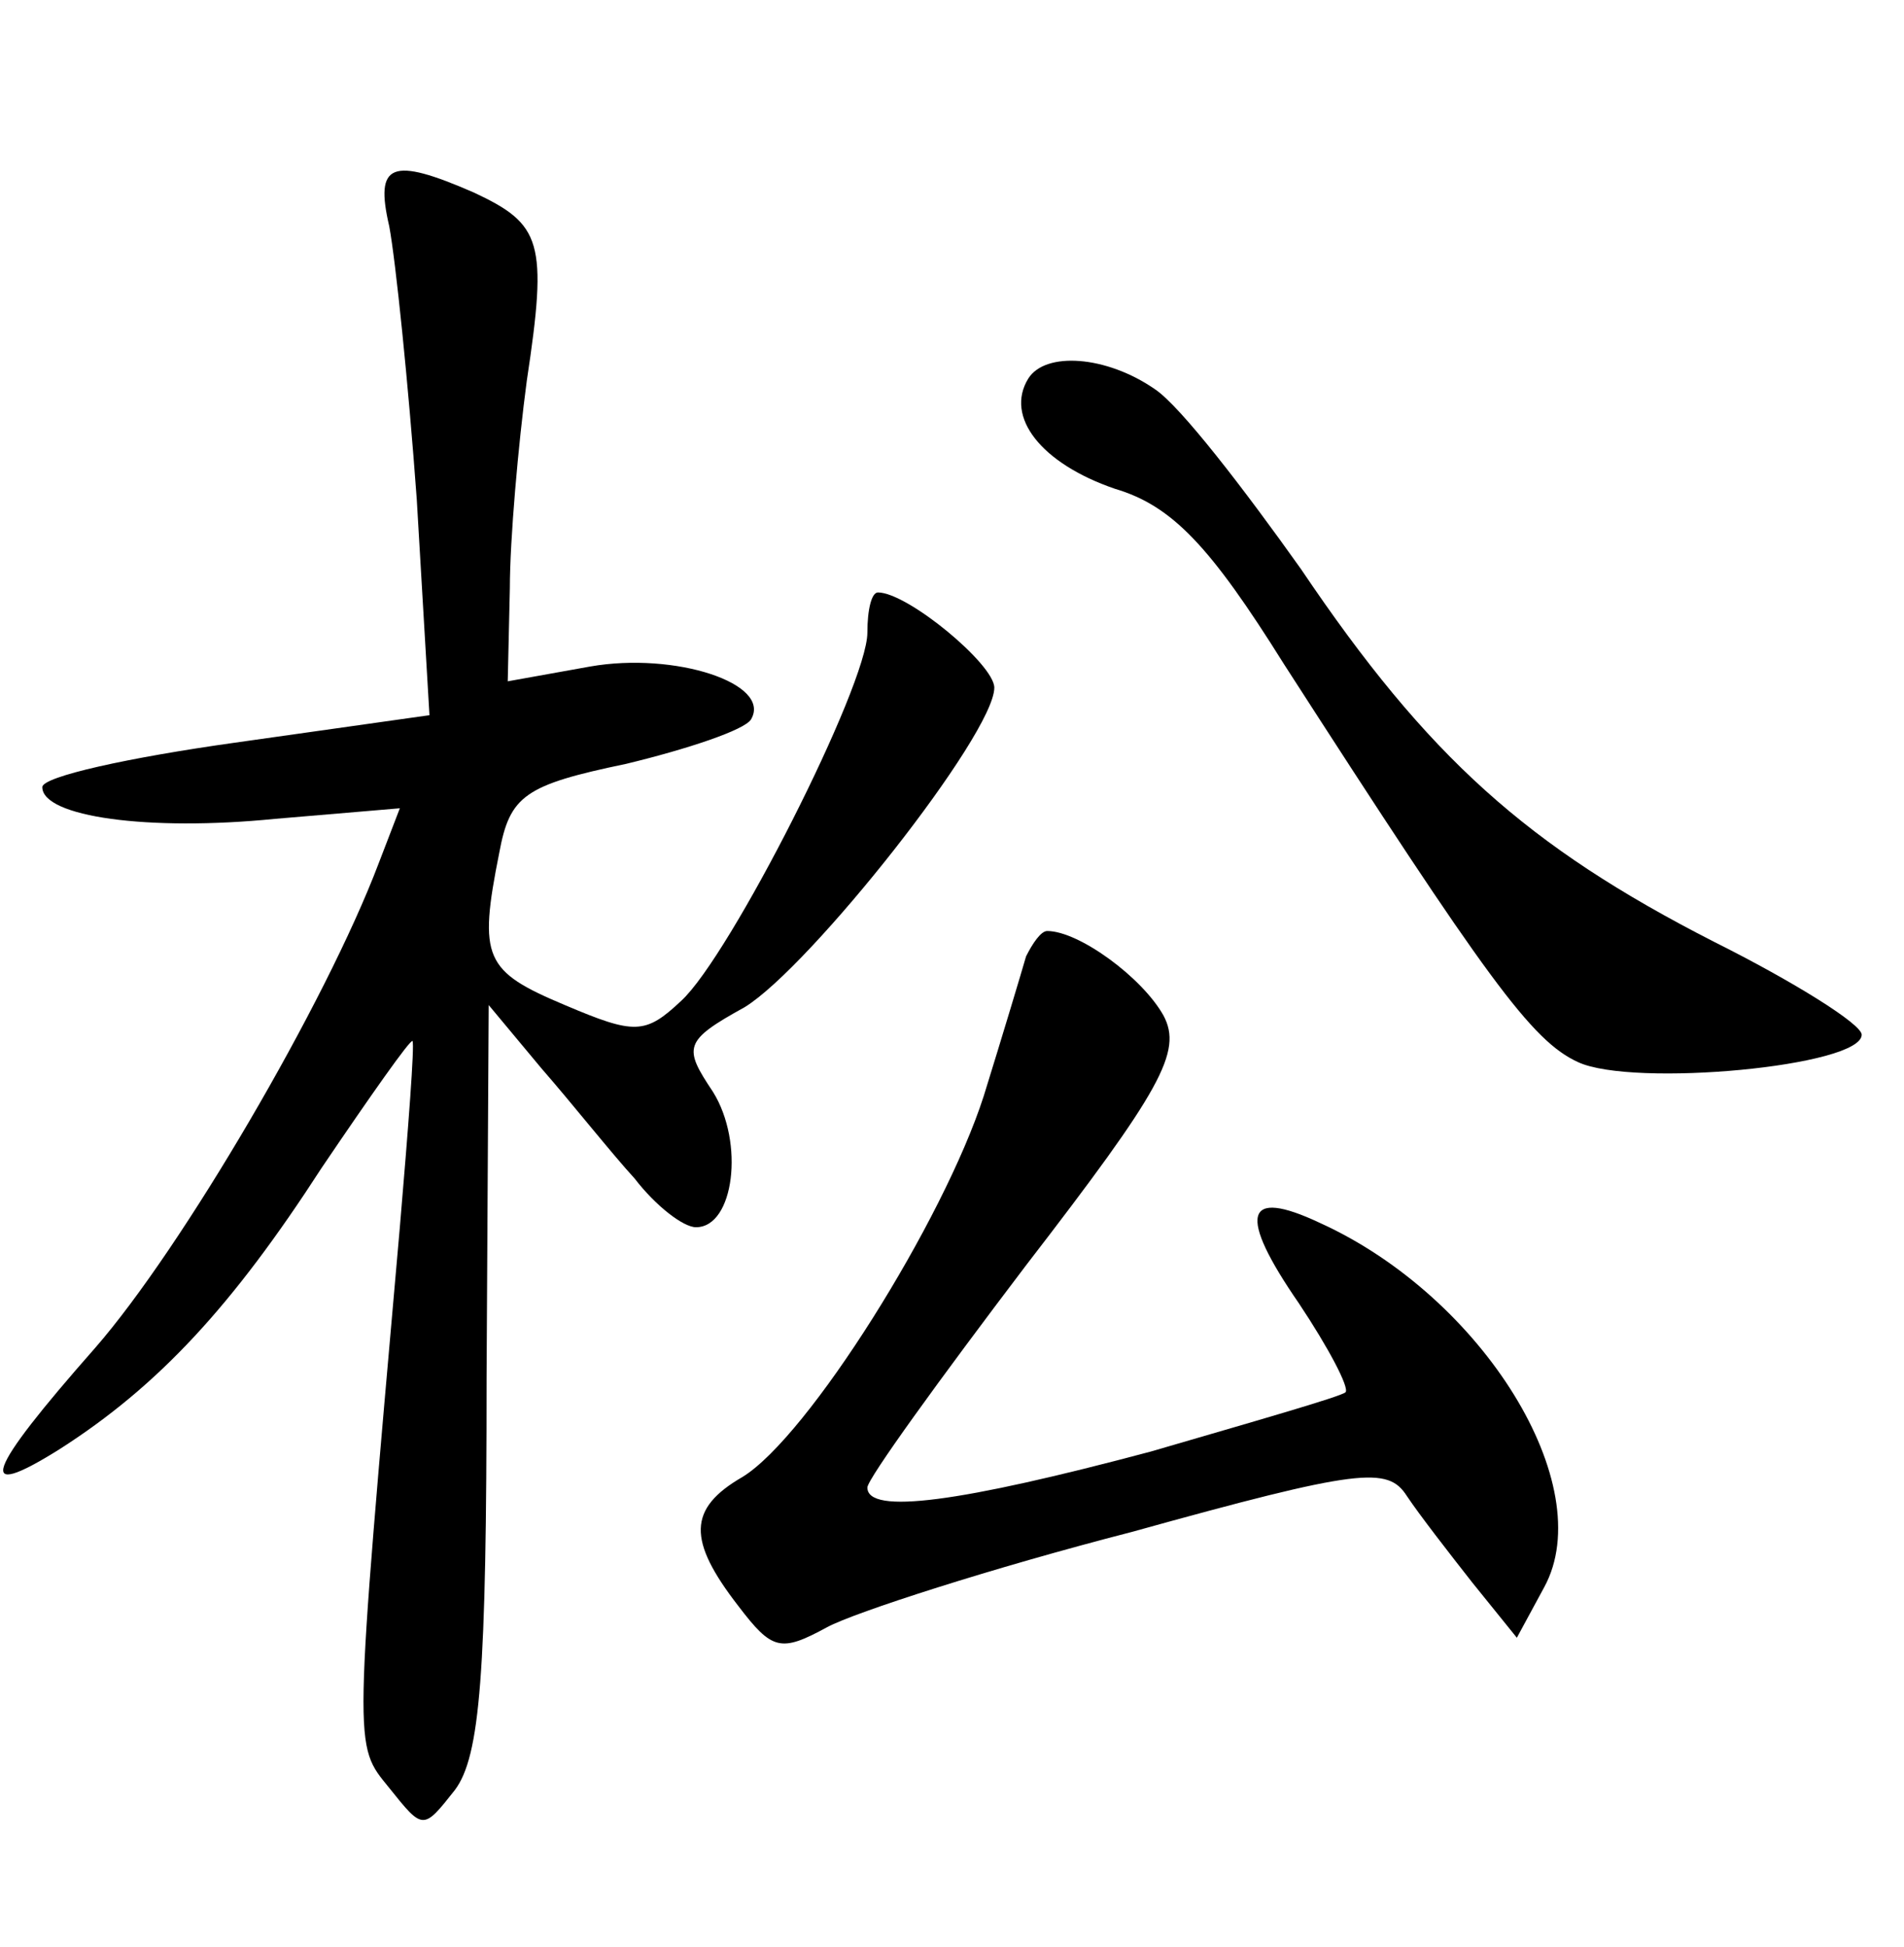 <?xml version="1.0" standalone="no"?>
<!DOCTYPE svg PUBLIC "-//W3C//DTD SVG 20010904//EN"
 "http://www.w3.org/TR/2001/REC-SVG-20010904/DTD/svg10.dtd">
<svg version="1.0" xmlns="http://www.w3.org/2000/svg"
 width="90pt" height="92pt" viewBox="0 0 90 92"
 preserveAspectRatio="xMidYMid meet">
<g transform="translate(0,92) scale(0.1,-0.1)"
fill="#000000" stroke="none">
<path d="M184 813 c3 -16 9 -74 13 -129 l6 -102 -92 -13 c-50 -7 -91 -16 -91
-21 0 -14 50 -21 110 -15 l59 5 -10 -26 c-25 -66 -93 -182 -134 -229 -52 -59
-57 -73 -17 -48 47 30 82 68 124 133 23 34 42 61 43 60 1 -2 -2 -41 -6 -88
-22 -250 -22 -244 -5 -265 16 -20 16 -20 31 -1 12 16 15 55 15 195 l1 176 25
-30 c14 -16 33 -40 44 -52 10 -13 23 -23 29 -23 18 0 23 40 8 64 -14 21 -14
24 15 40 31 19 118 129 118 151 0 11 -41 45 -55 45 -3 0 -5 -8 -5 -19 0 -25
-65 -153 -88 -174 -17 -16 -22 -16 -55 -2 -38 16 -41 22 -31 72 5 27 12 32 60
42 29 7 56 16 59 21 10 17 -36 32 -76 25 l-39 -7 1 44 c0 23 4 68 8 98 10 66
7 74 -25 89 -39 17 -47 14 -40 -16z"/>
<path d="M486 741 c-11 -18 6 -40 41 -52 27 -8 45 -27 80 -83 96 -149 117
-178 139 -188 26 -12 134 -2 134 13 0 5 -32 25 -70 44 -88 45 -135 87 -195
176 -27 38 -57 77 -69 85 -23 16 -52 18 -60 5z"/>
<path d="M485 468 c-2 -7 -11 -37 -20 -66 -19 -59 -83 -161 -114 -180 -26 -15
-26 -30 -2 -61 16 -21 20 -22 42 -10 13 7 78 28 144 45 108 30 121 31 130 17
6 -9 20 -27 31 -41 l21 -26 13 24 c26 48 -29 137 -106 172 -36 17 -39 4 -10
-38 14 -21 24 -40 22 -42 -2 -2 -44 -14 -92 -28 -90 -24 -134 -30 -134 -17 0
4 34 51 75 105 64 83 74 101 65 118 -10 18 -40 40 -55 40 -3 0 -7 -6 -10 -12z"/>
</g>
</svg>
